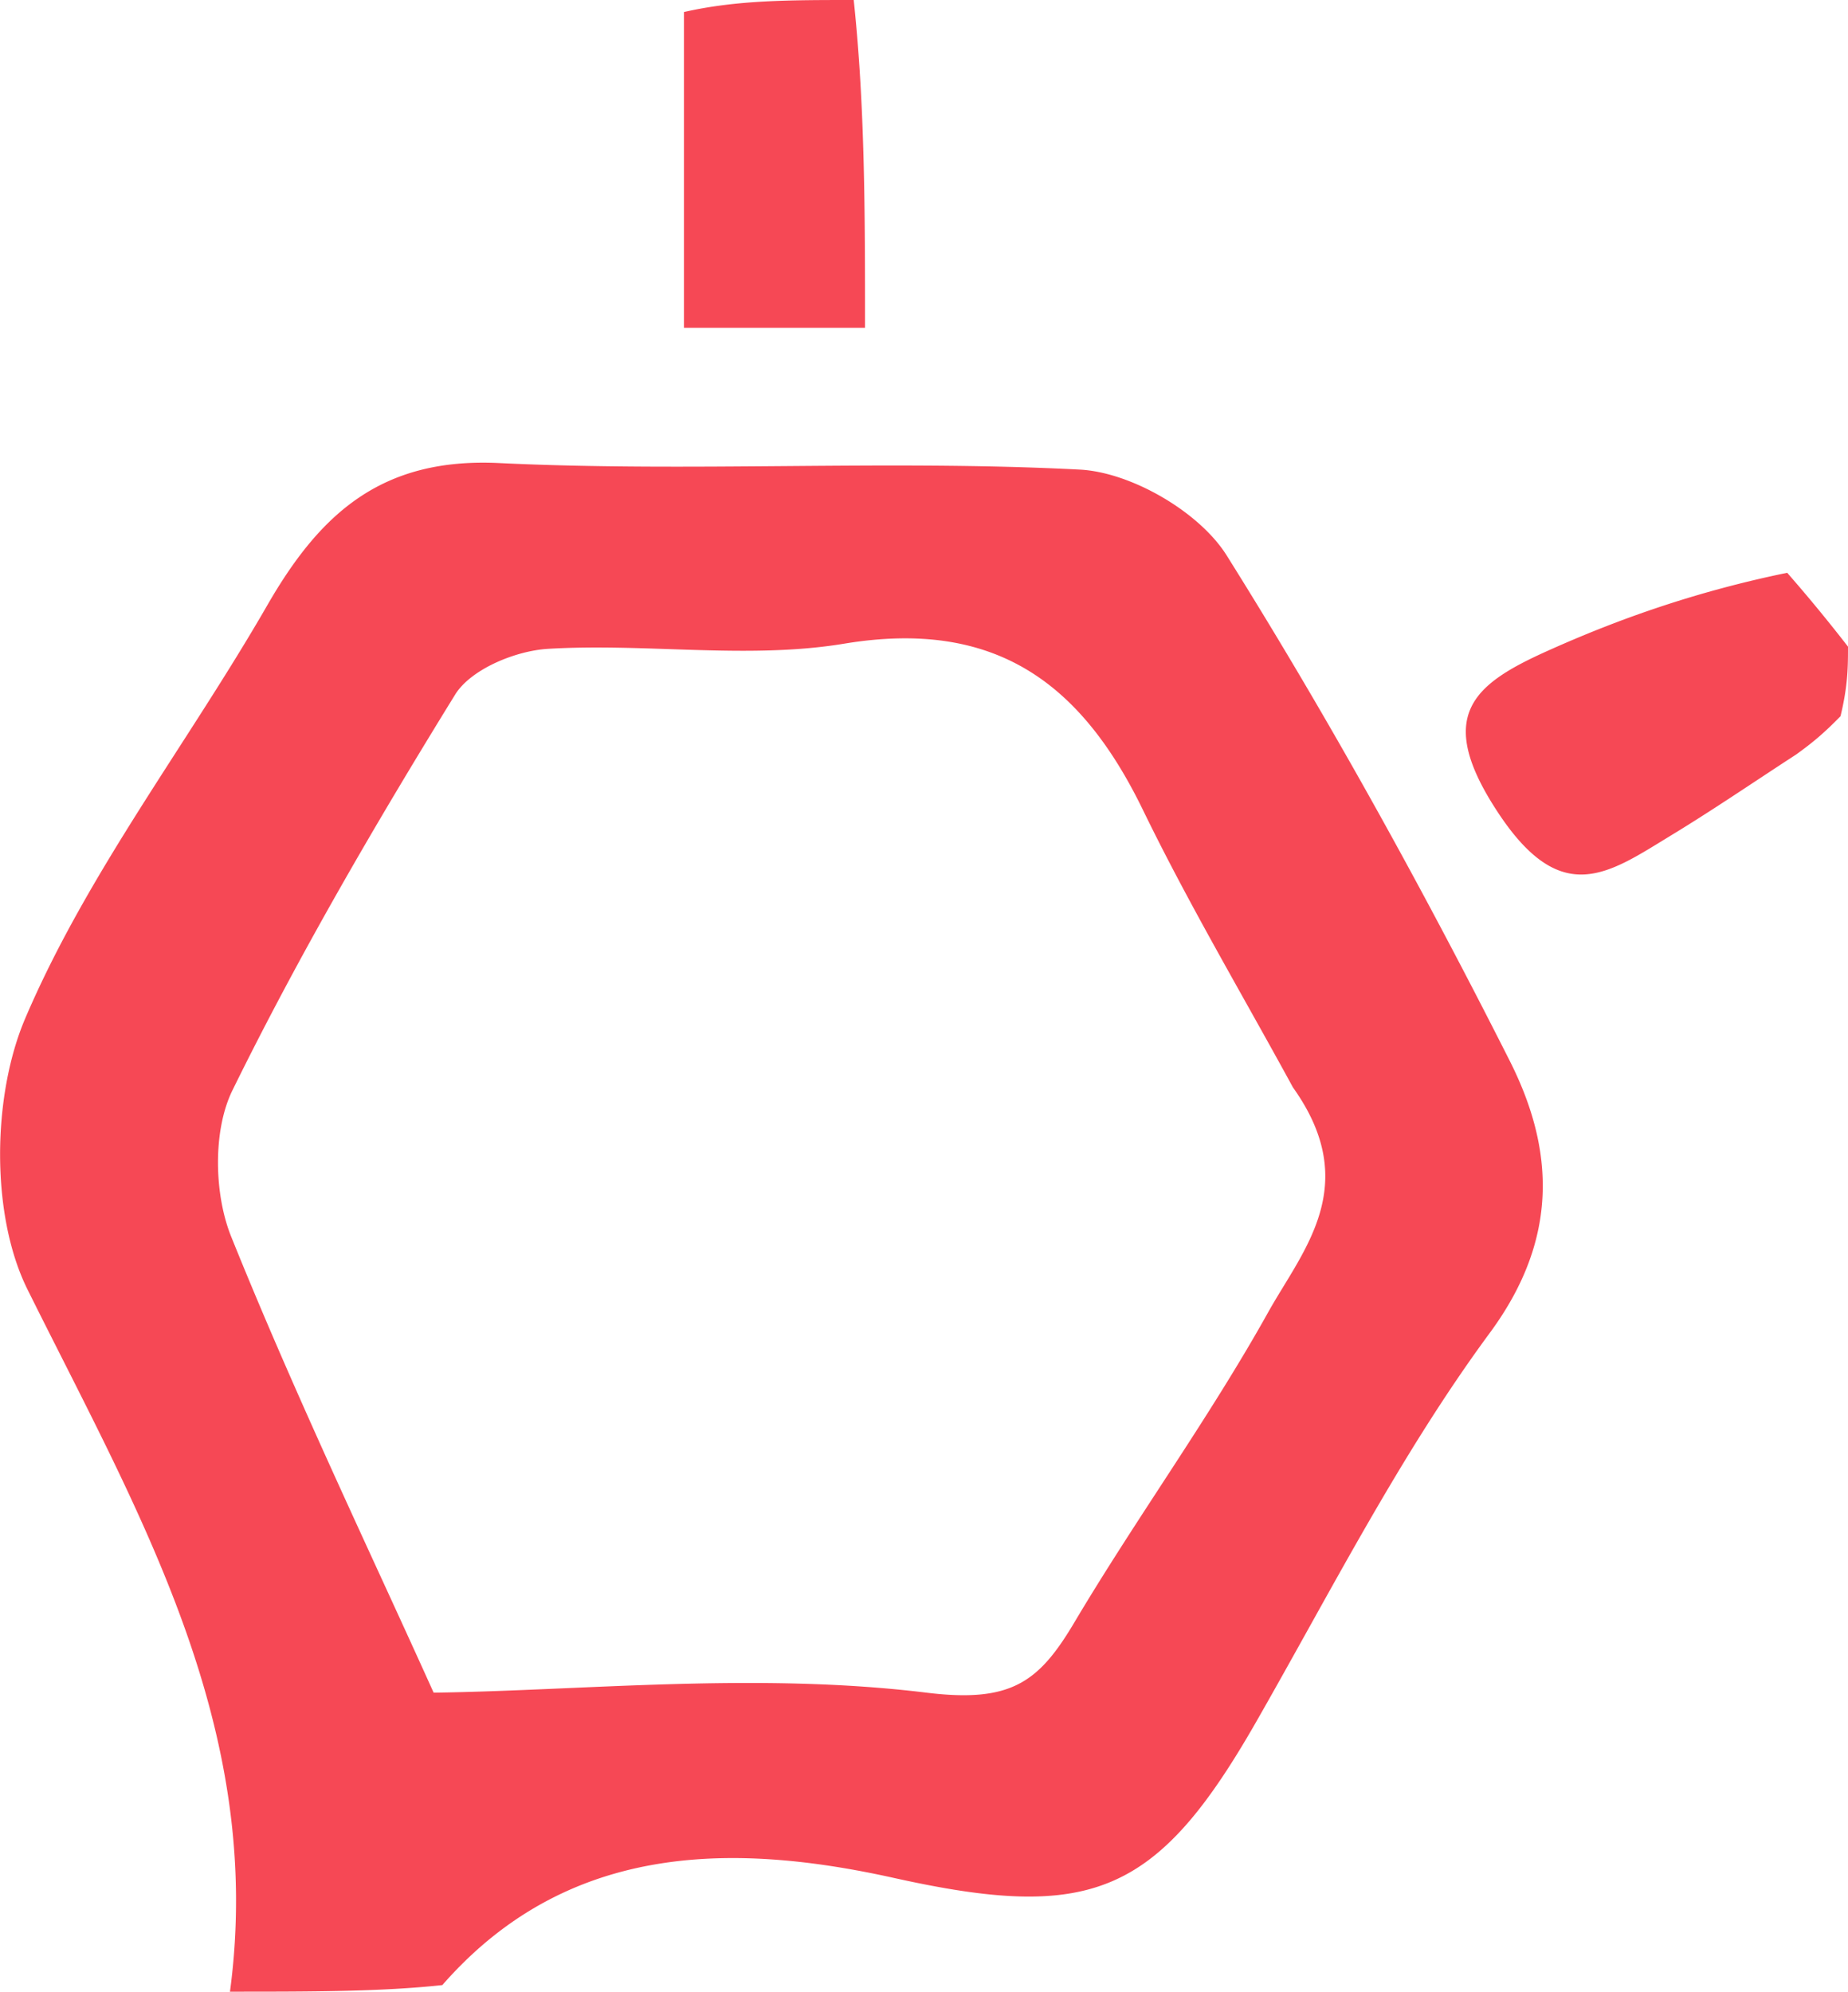 <svg viewBox="6.56 1 71.44 77" > <path fill="#F64855" d="M15.45 78c1.373-10.24-3.537-18.503-7.83-27.155-1.423-2.869-1.365-7.468-.087-10.468 2.4-5.63 6.274-10.62 9.36-15.977 2.034-3.533 4.405-5.717 8.956-5.498 7.471.36 14.985-.134 22.454.253 1.987.103 4.623 1.636 5.677 3.317 3.96 6.317 7.575 12.871 10.938 19.53 1.727 3.417 1.929 6.874-.764 10.527-3.459 4.693-6.135 9.973-9.045 15.06-3.833 6.697-6.383 7.704-13.994 6.013-6.448-1.432-12.713-1.279-17.456 4.143C21.3 78 18.6 78 15.45 78m41.095-34.956c-1.945-3.57-4.025-7.075-5.8-10.728-2.387-4.914-5.71-7.398-11.55-6.431-3.724.616-7.642-.029-11.454.2-1.255.075-2.982.789-3.587 1.77-3.072 4.98-6.032 10.053-8.61 15.301-.759 1.548-.71 4.004-.049 5.648C18 55.024 20.91 61.082 23.324 66.44c5.786-.08 12.513-.802 19.053 0 3.268.4 4.339-.399 5.712-2.71 2.408-4.053 5.202-7.884 7.496-11.997 1.34-2.401 3.657-4.907.96-8.69zM76 30.167c-1.61 1.045-3.195 2.13-4.833 3.126-2.43 1.48-4.24 2.85-6.702-.887-2.464-3.74-.951-4.95 1.899-6.233 2.879-1.297 5.878-2.327 9.285-3.029A61.934 61.934 0 0 1 78 26c0 .75 0 1.5-.29 2.69-.763.785-1.236 1.13-1.71 1.477zM39.563 1C40 5.118 40 9.236 40 13.674h-7V1.465C35.042 1 37.083 1 39.563 1z" /> </svg>